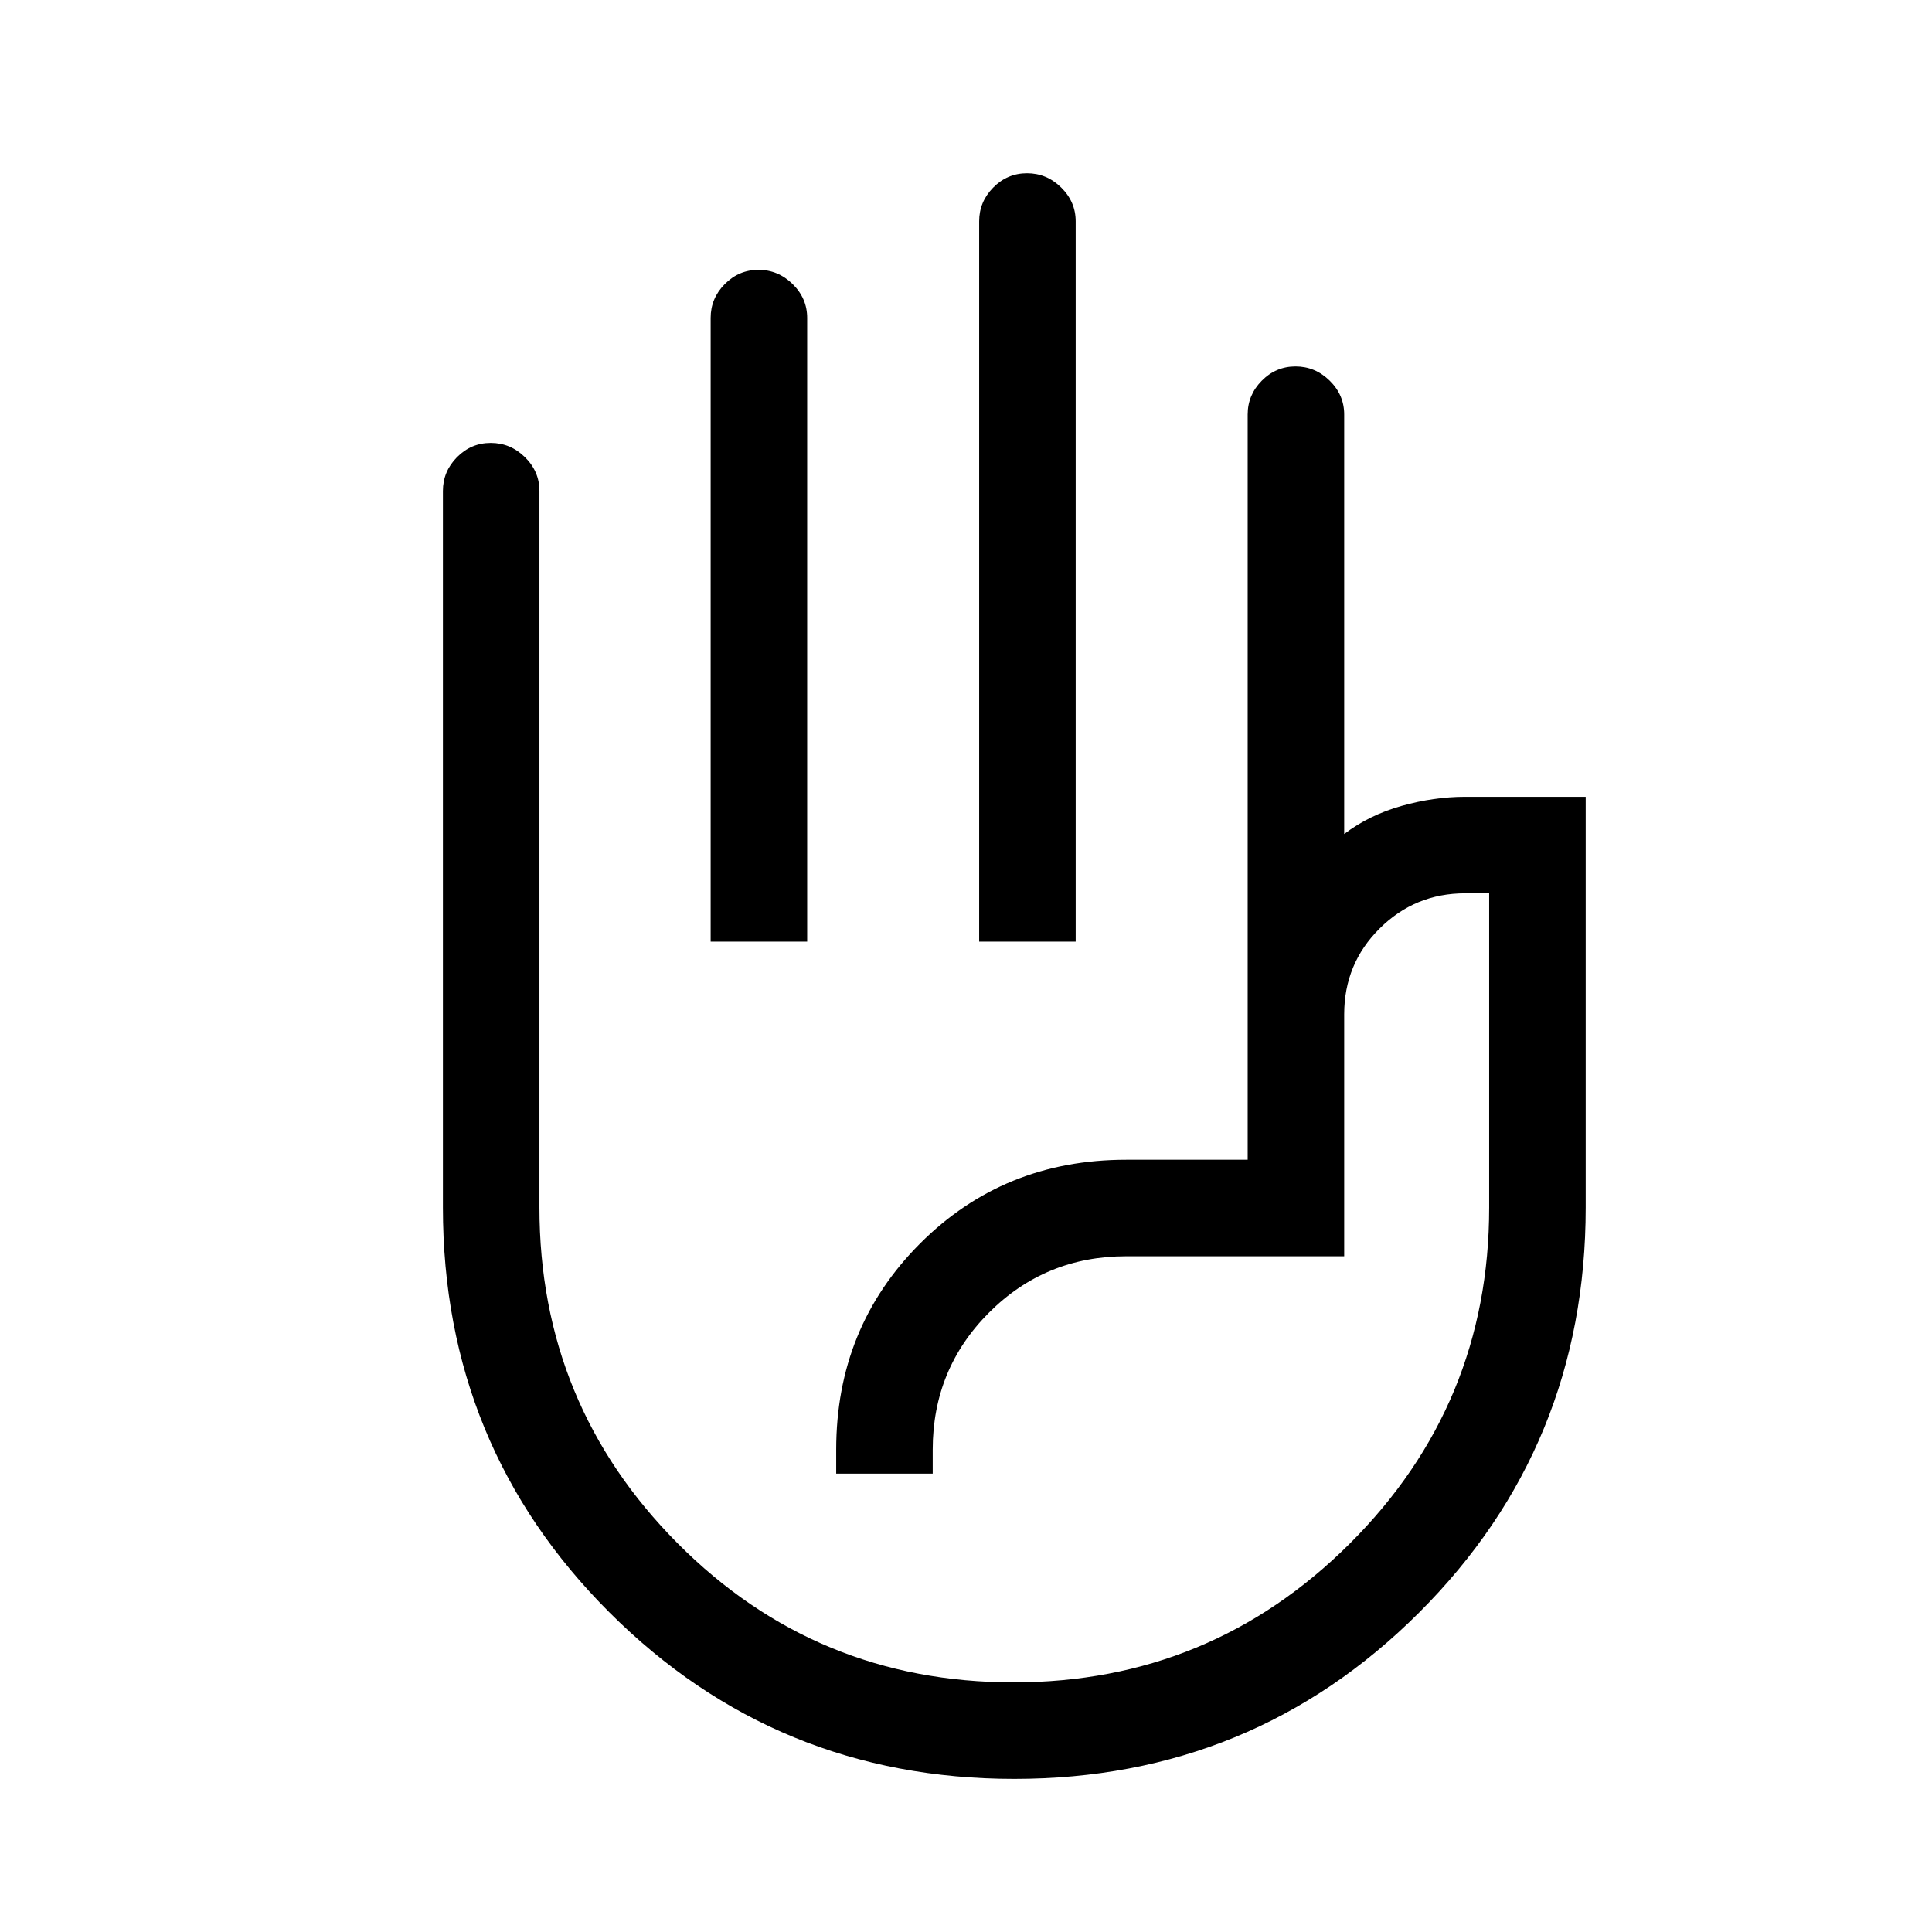<svg xmlns="http://www.w3.org/2000/svg" height="20" viewBox="0 -960 960 960" width="20"><path d="M486.54-492.12v-357.92q0-9.71 7.01-16.8 7.02-7.08 16.77-7.08 9.76 0 16.97 7.08 7.21 7.09 7.21 16.8v357.92h-47.96Zm-133.42 0v-309.92q0-9.71 7.01-16.8 7.01-7.08 16.77-7.08 9.75 0 16.97 7.08 7.21 7.09 7.21 16.8v309.92h-47.96ZM503.98-76.08q-118.32 0-201.11-82.67-82.79-82.67-82.79-201.25v-356.04q0-9.71 7.01-16.8 7.02-7.08 16.77-7.08 9.76 0 16.97 7.08 7.21 7.09 7.21 16.8v355.99q0 97.92 68.72 166.97 68.71 69.04 166.86 69.04 97.96 0 167.15-69.03Q739.96-262.1 739.96-360v-156.12h-11.92q-24.91 0-42.51 17.49-17.61 17.48-17.61 42.63v120.23H559.58q-40.14 0-68.13 27.99-27.99 27.99-27.99 68.13v11.88H415.5v-11.88q0-60.66 41.59-102.37 41.6-41.71 102.49-41.71h60.38V-754.02q0-9.72 7.02-16.81 7.01-7.09 16.76-7.09 9.76 0 16.97 7.08 7.21 7.09 7.21 16.8v208.46q12.46-9.46 28.57-13.98t31.55-4.52h59.88V-360q0 118.58-82.75 201.25T503.98-76.08Zm24.1-268.23Z"/></svg>